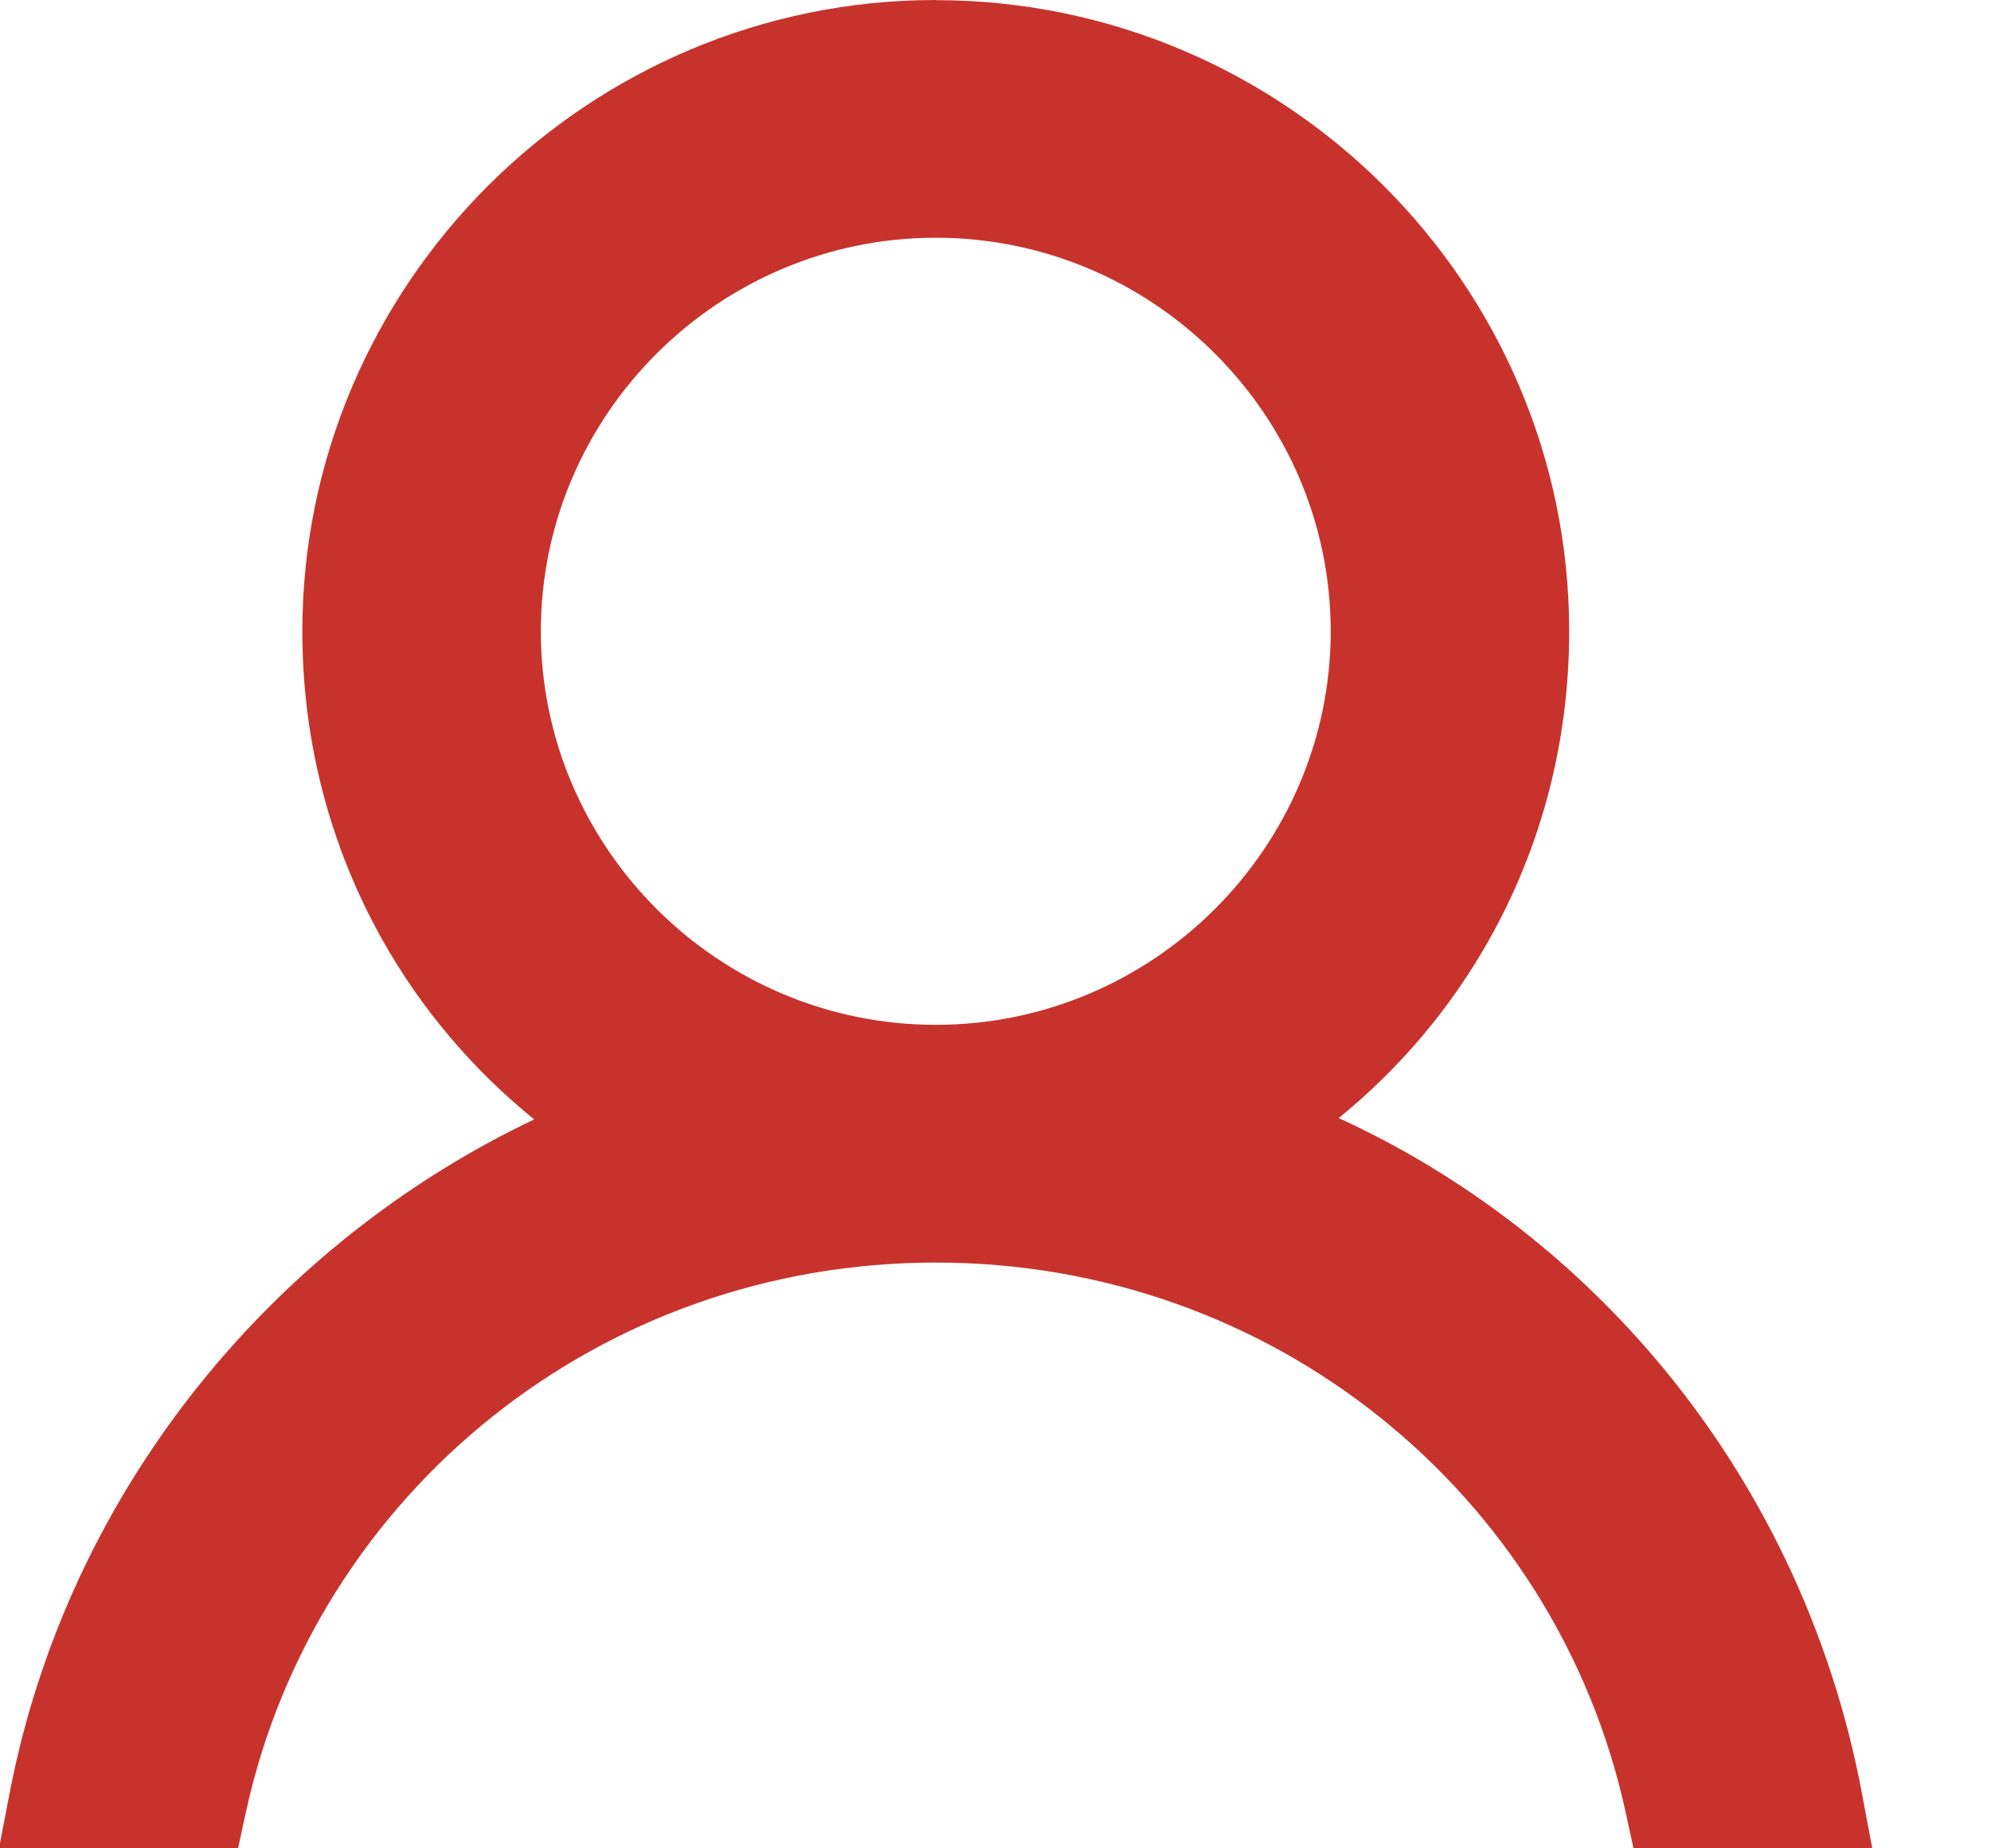 <?xml version="1.0" encoding="UTF-8"?>
<svg id="SVGDoc" width="14" height="13" xmlns="http://www.w3.org/2000/svg" version="1.1" xmlns:xlink="http://www.w3.org/1999/xlink" xmlns:avocode="https://avocode.com/" viewBox="0 0 14 13"><defs></defs><desc>Generated with Avocode.</desc><g><g><title>Shape 1 copy 2</title><path d="M9.414,7.864c0.859,0.394 1.615,0.974 2.221,1.686c0.729,0.857 1.242,1.91 1.459,3.071l0.071,0.379h-1.679l-0.055,-0.254c-0.244,-1.12 -0.87,-2.094 -1.734,-2.783c-0.851,-0.679 -1.935,-1.083 -3.117,-1.083c-1.181,0 -2.266,0.404 -3.117,1.083c-0.864,0.689 -1.49,1.662 -1.734,2.783l-0.055,0.254h-1.681l0.073,-0.38c0.217,-1.135 0.73,-2.173 1.459,-3.03c0.608,-0.715 1.367,-1.305 2.231,-1.717c-0.433,-0.351 -0.796,-0.779 -1.069,-1.266c-0.358,-0.639 -0.561,-1.377 -0.561,-2.166c0,-1.221 0.501,-2.331 1.308,-3.137c0.807,-0.804 1.921,-1.304 3.146,-1.304v0.001c1.226,0 2.34,0.499 3.146,1.302c0.807,0.804 1.308,1.915 1.308,3.137c0,0.789 -0.202,1.527 -0.561,2.166c-0.271,0.483 -0.631,0.909 -1.06,1.258zM4.619,2.485c-0.504,0.502 -0.816,1.195 -0.816,1.955c0,0.761 0.313,1.453 0.816,1.955c0.503,0.502 1.198,0.813 1.961,0.813c0.763,0 1.458,-0.311 1.961,-0.813c0.503,-0.502 0.816,-1.194 0.816,-1.955c0,-0.761 -0.312,-1.453 -0.816,-1.955c-0.503,-0.502 -1.198,-0.813 -1.961,-0.813c-0.763,0 -1.458,0.312 -1.961,0.813z" fill="#c7332c" fill-opacity="1"></path></g></g></svg>
